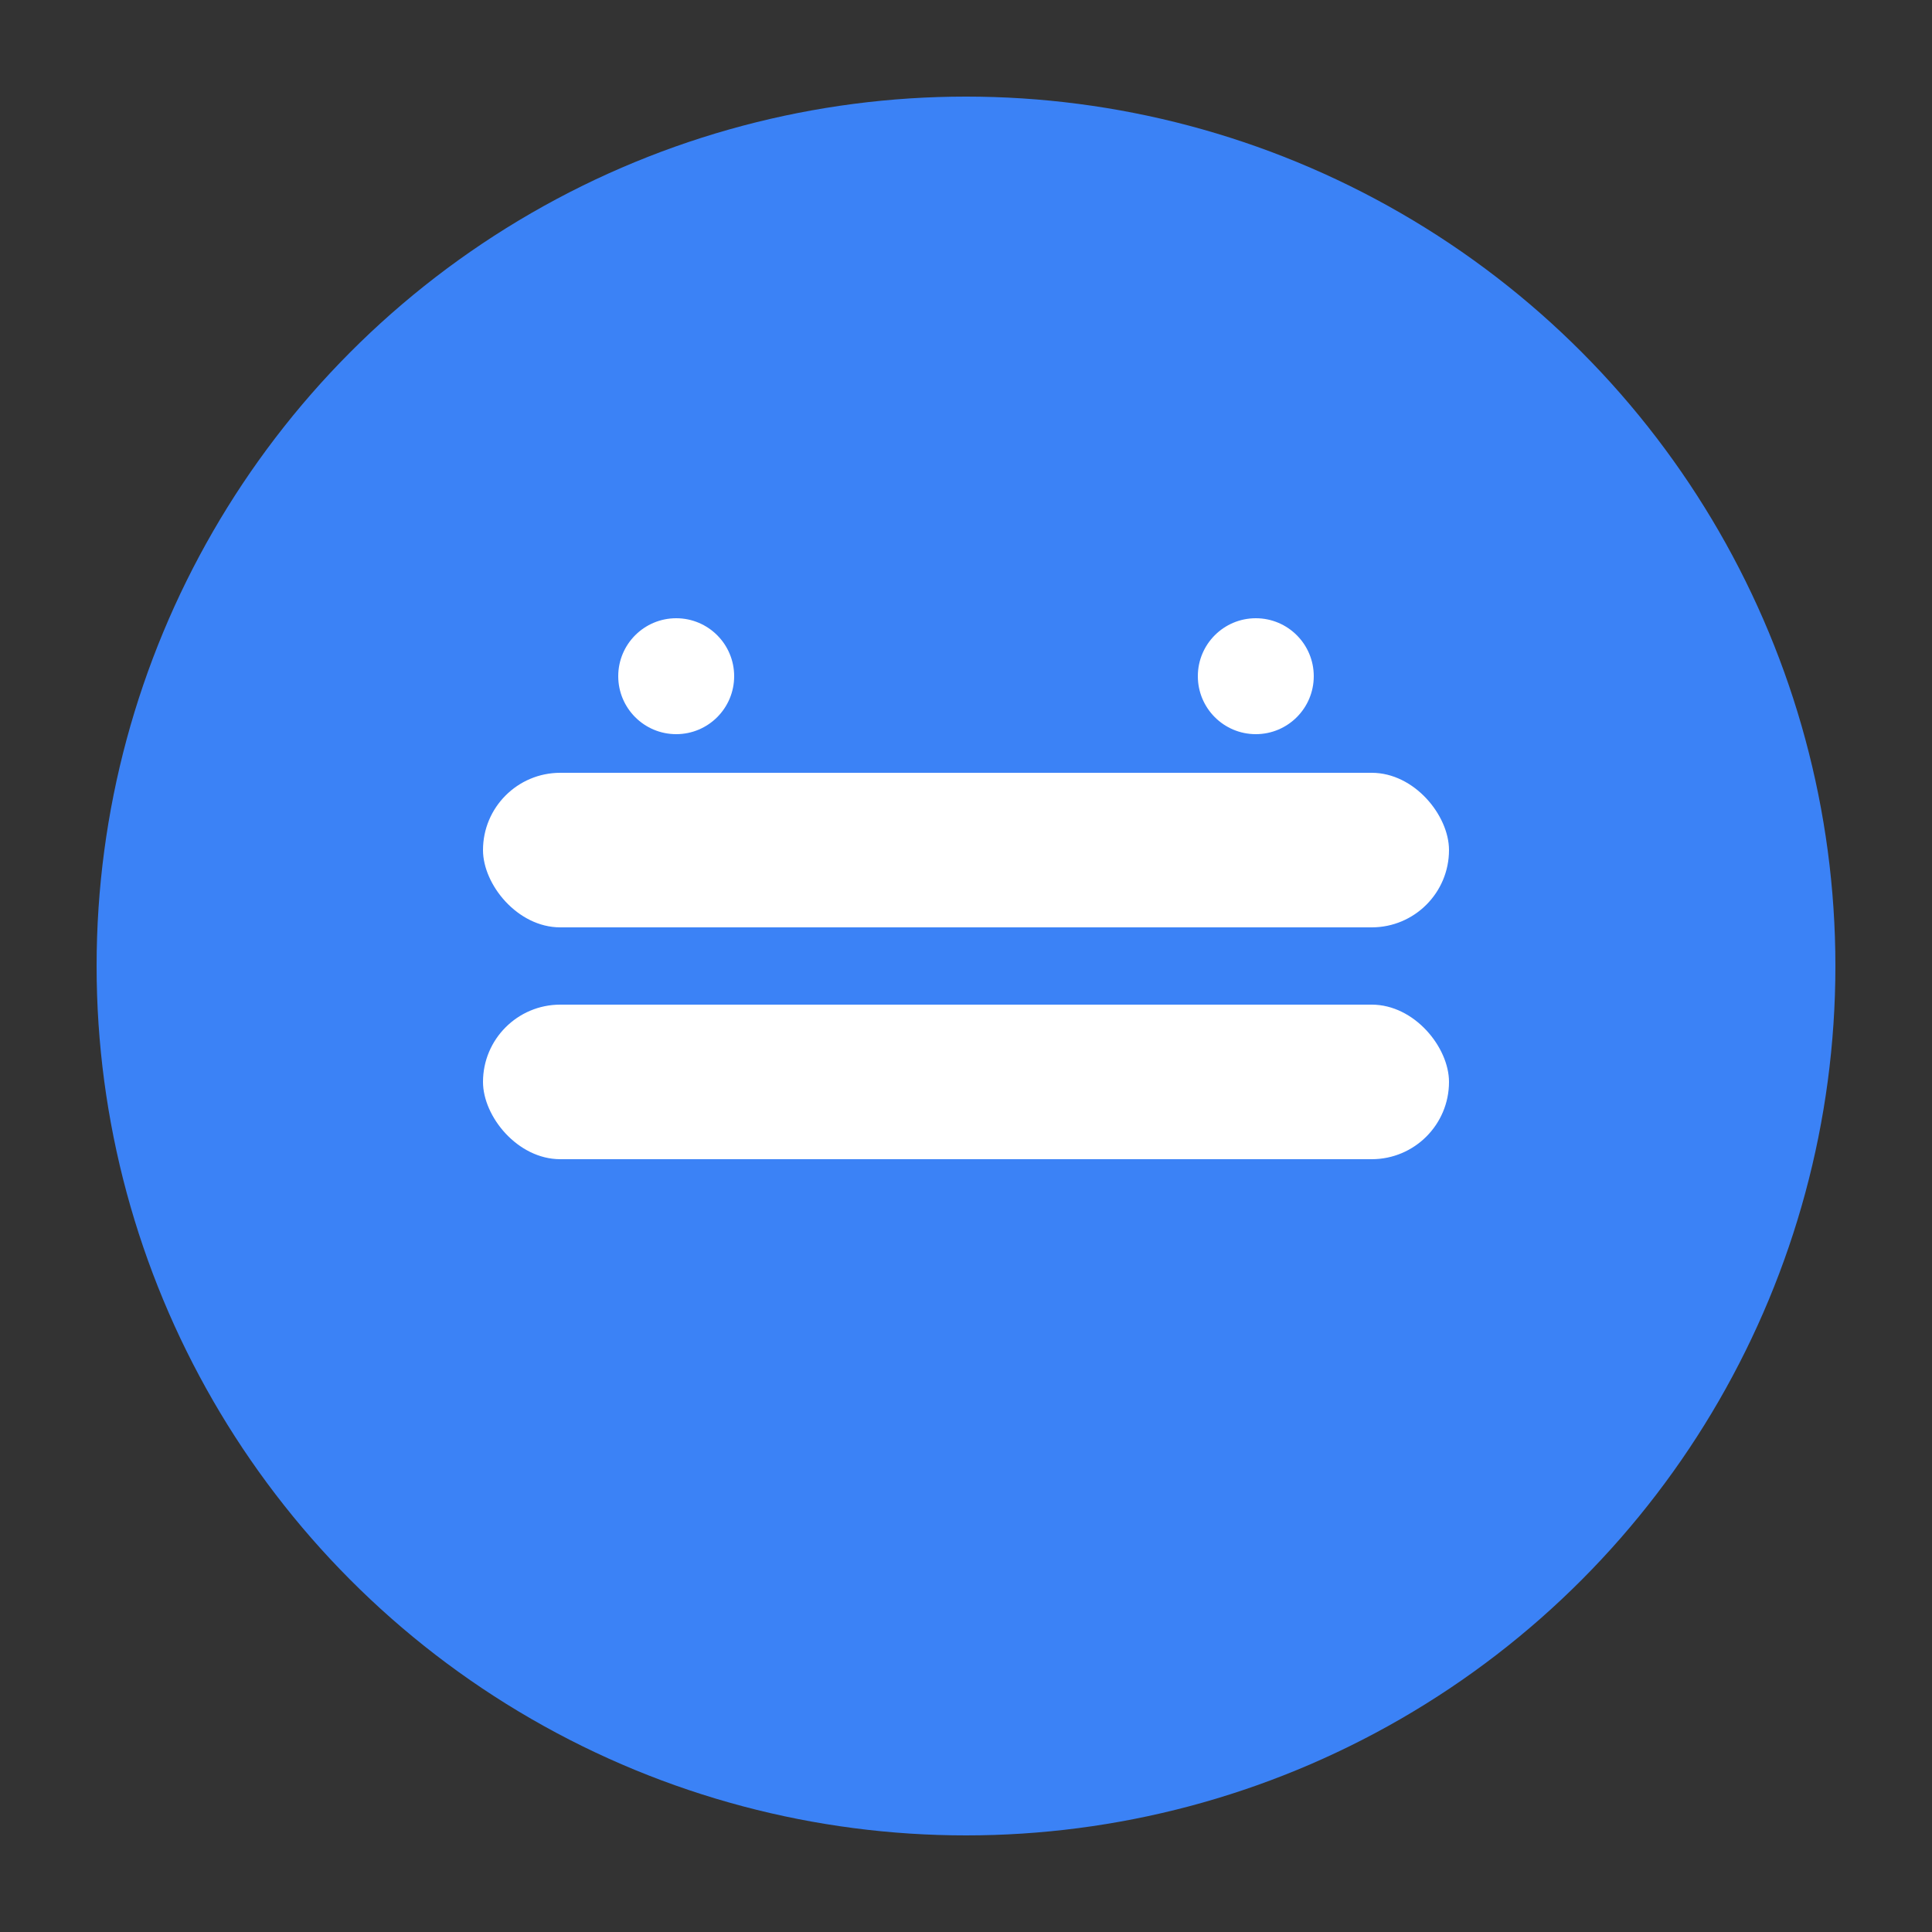 <svg xmlns="http://www.w3.org/2000/svg" viewBox="0 0 100 100">
  <rect x="0" y="0" width="100" height="100" fill="#333333" stroke="none"/>
  <circle cx="50" cy="50" r="45" fill="#3b82f6"/>
  <rect x="25" y="40" width="50" height="8" rx="4" fill="white"/>
  <rect x="25" y="52" width="50" height="8" rx="4" fill="white"/>
  <circle cx="35" cy="35" r="3" fill="white"/>
  <circle cx="65" cy="35" r="3" fill="white"/>
</svg> 